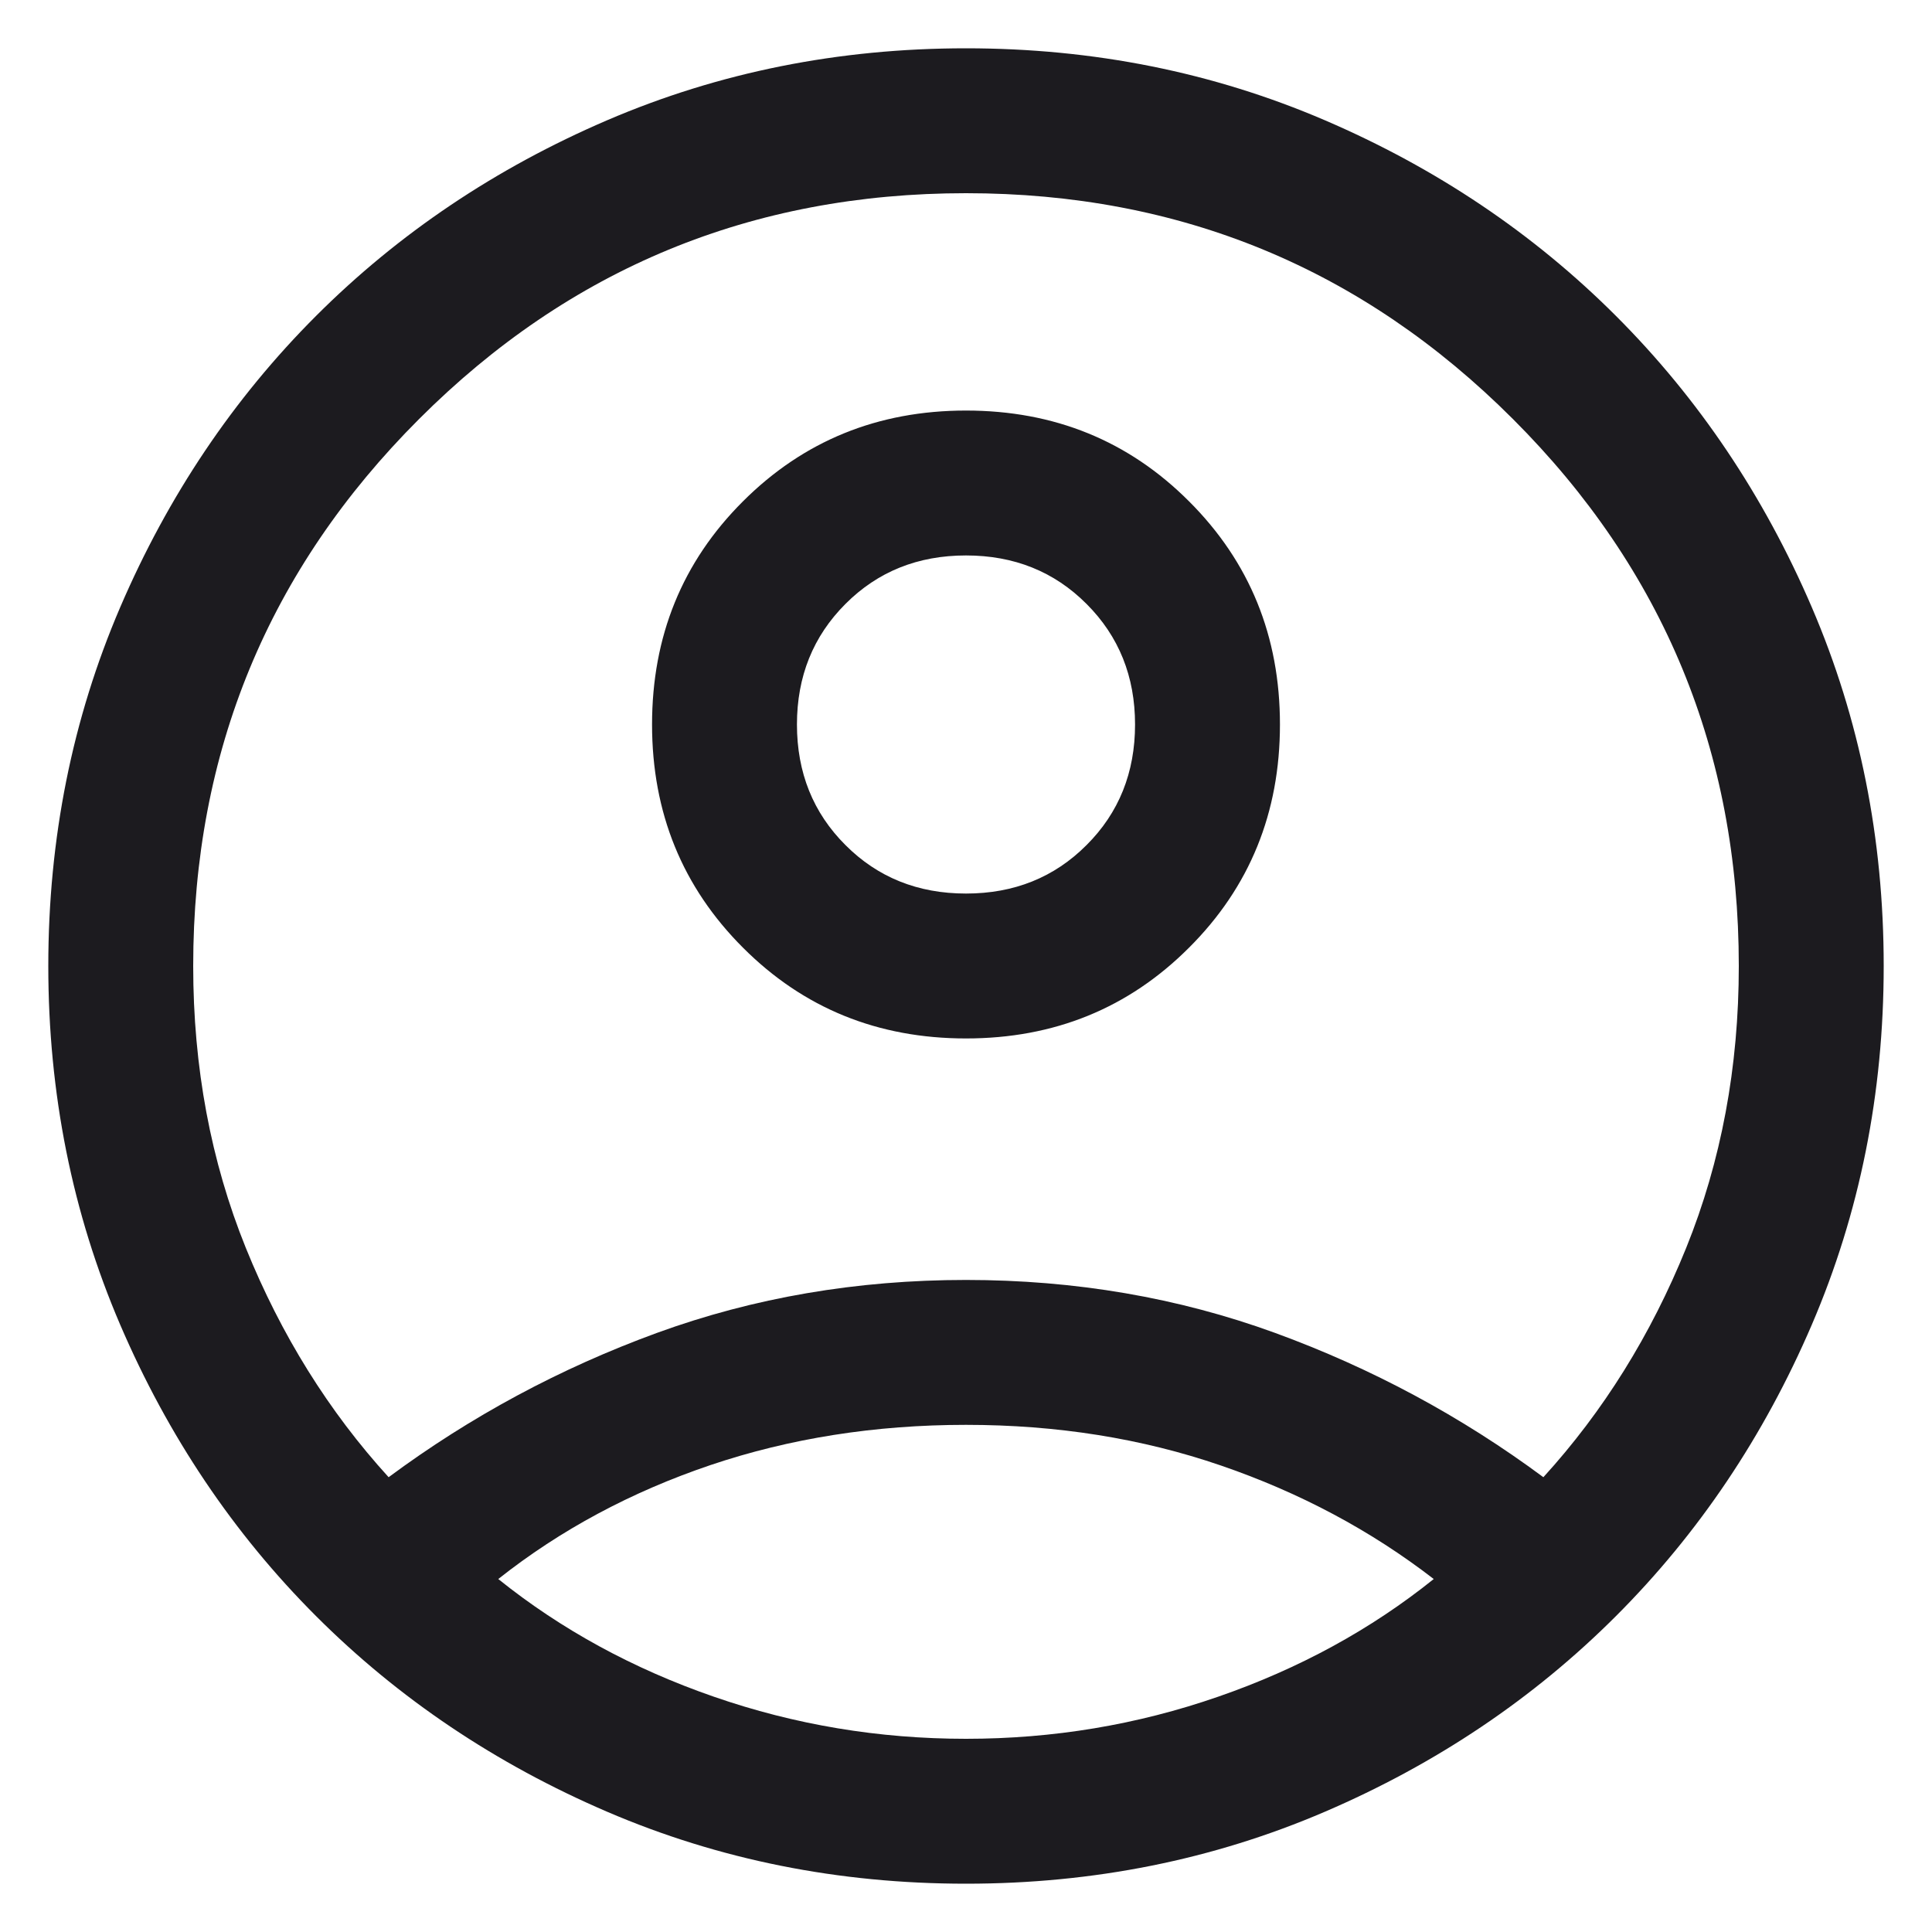 <svg width="20" height="20" viewBox="0 0 20 20" fill="none" xmlns="http://www.w3.org/2000/svg">
<path d="M4.023 15.292C4.873 14.662 5.799 14.164 6.801 13.798C7.803 13.433 8.869 13.25 10 13.25C11.131 13.25 12.197 13.433 13.199 13.798C14.201 14.164 15.127 14.662 15.977 15.292C16.599 14.609 17.091 13.818 17.455 12.919C17.818 12.021 18 11.047 18 10C18 7.783 17.221 5.896 15.662 4.338C14.104 2.779 12.217 2 10 2C7.783 2 5.896 2.779 4.338 4.338C2.779 5.896 2 7.783 2 10C2 11.047 2.182 12.021 2.545 12.919C2.909 13.818 3.401 14.609 4.023 15.292ZM10 10.75C9.087 10.75 8.317 10.437 7.691 9.81C7.064 9.183 6.75 8.413 6.75 7.5C6.75 6.587 7.063 5.817 7.69 5.191C8.317 4.564 9.087 4.25 10 4.25C10.913 4.25 11.683 4.563 12.309 5.19C12.937 5.817 13.25 6.587 13.25 7.5C13.25 8.413 12.937 9.183 12.31 9.809C11.683 10.437 10.913 10.75 10 10.75ZM10 19.5C8.681 19.5 7.443 19.252 6.287 18.756C5.132 18.26 4.126 17.584 3.271 16.729C2.416 15.874 1.74 14.868 1.244 13.713C0.748 12.557 0.5 11.319 0.5 10C0.5 8.681 0.748 7.443 1.244 6.287C1.74 5.132 2.416 4.126 3.271 3.271C4.126 2.416 5.132 1.74 6.287 1.244C7.443 0.748 8.681 0.5 10 0.5C11.319 0.5 12.557 0.748 13.713 1.244C14.868 1.74 15.874 2.416 16.729 3.271C17.584 4.126 18.26 5.132 18.756 6.287C19.252 7.443 19.5 8.681 19.5 10C19.5 11.319 19.252 12.557 18.756 13.713C18.26 14.868 17.584 15.874 16.729 16.729C15.874 17.584 14.868 18.26 13.713 18.756C12.557 19.252 11.319 19.5 10 19.5ZM10 18C10.902 18 11.773 17.855 12.611 17.564C13.448 17.274 14.192 16.868 14.842 16.346C14.192 15.844 13.458 15.452 12.639 15.171C11.821 14.89 10.941 14.75 10 14.75C9.059 14.75 8.178 14.889 7.356 15.166C6.534 15.444 5.801 15.837 5.158 16.346C5.808 16.868 6.552 17.274 7.389 17.564C8.227 17.855 9.098 18 10 18ZM10 9.25C10.498 9.25 10.914 9.083 11.248 8.748C11.583 8.414 11.75 7.997 11.75 7.5C11.75 7.003 11.583 6.587 11.248 6.252C10.914 5.917 10.498 5.75 10 5.75C9.502 5.75 9.086 5.917 8.752 6.252C8.417 6.587 8.25 7.003 8.25 7.5C8.25 7.997 8.417 8.414 8.752 8.748C9.086 9.083 9.502 9.25 10 9.25Z" fill="#1C1B1F"/>
</svg>
